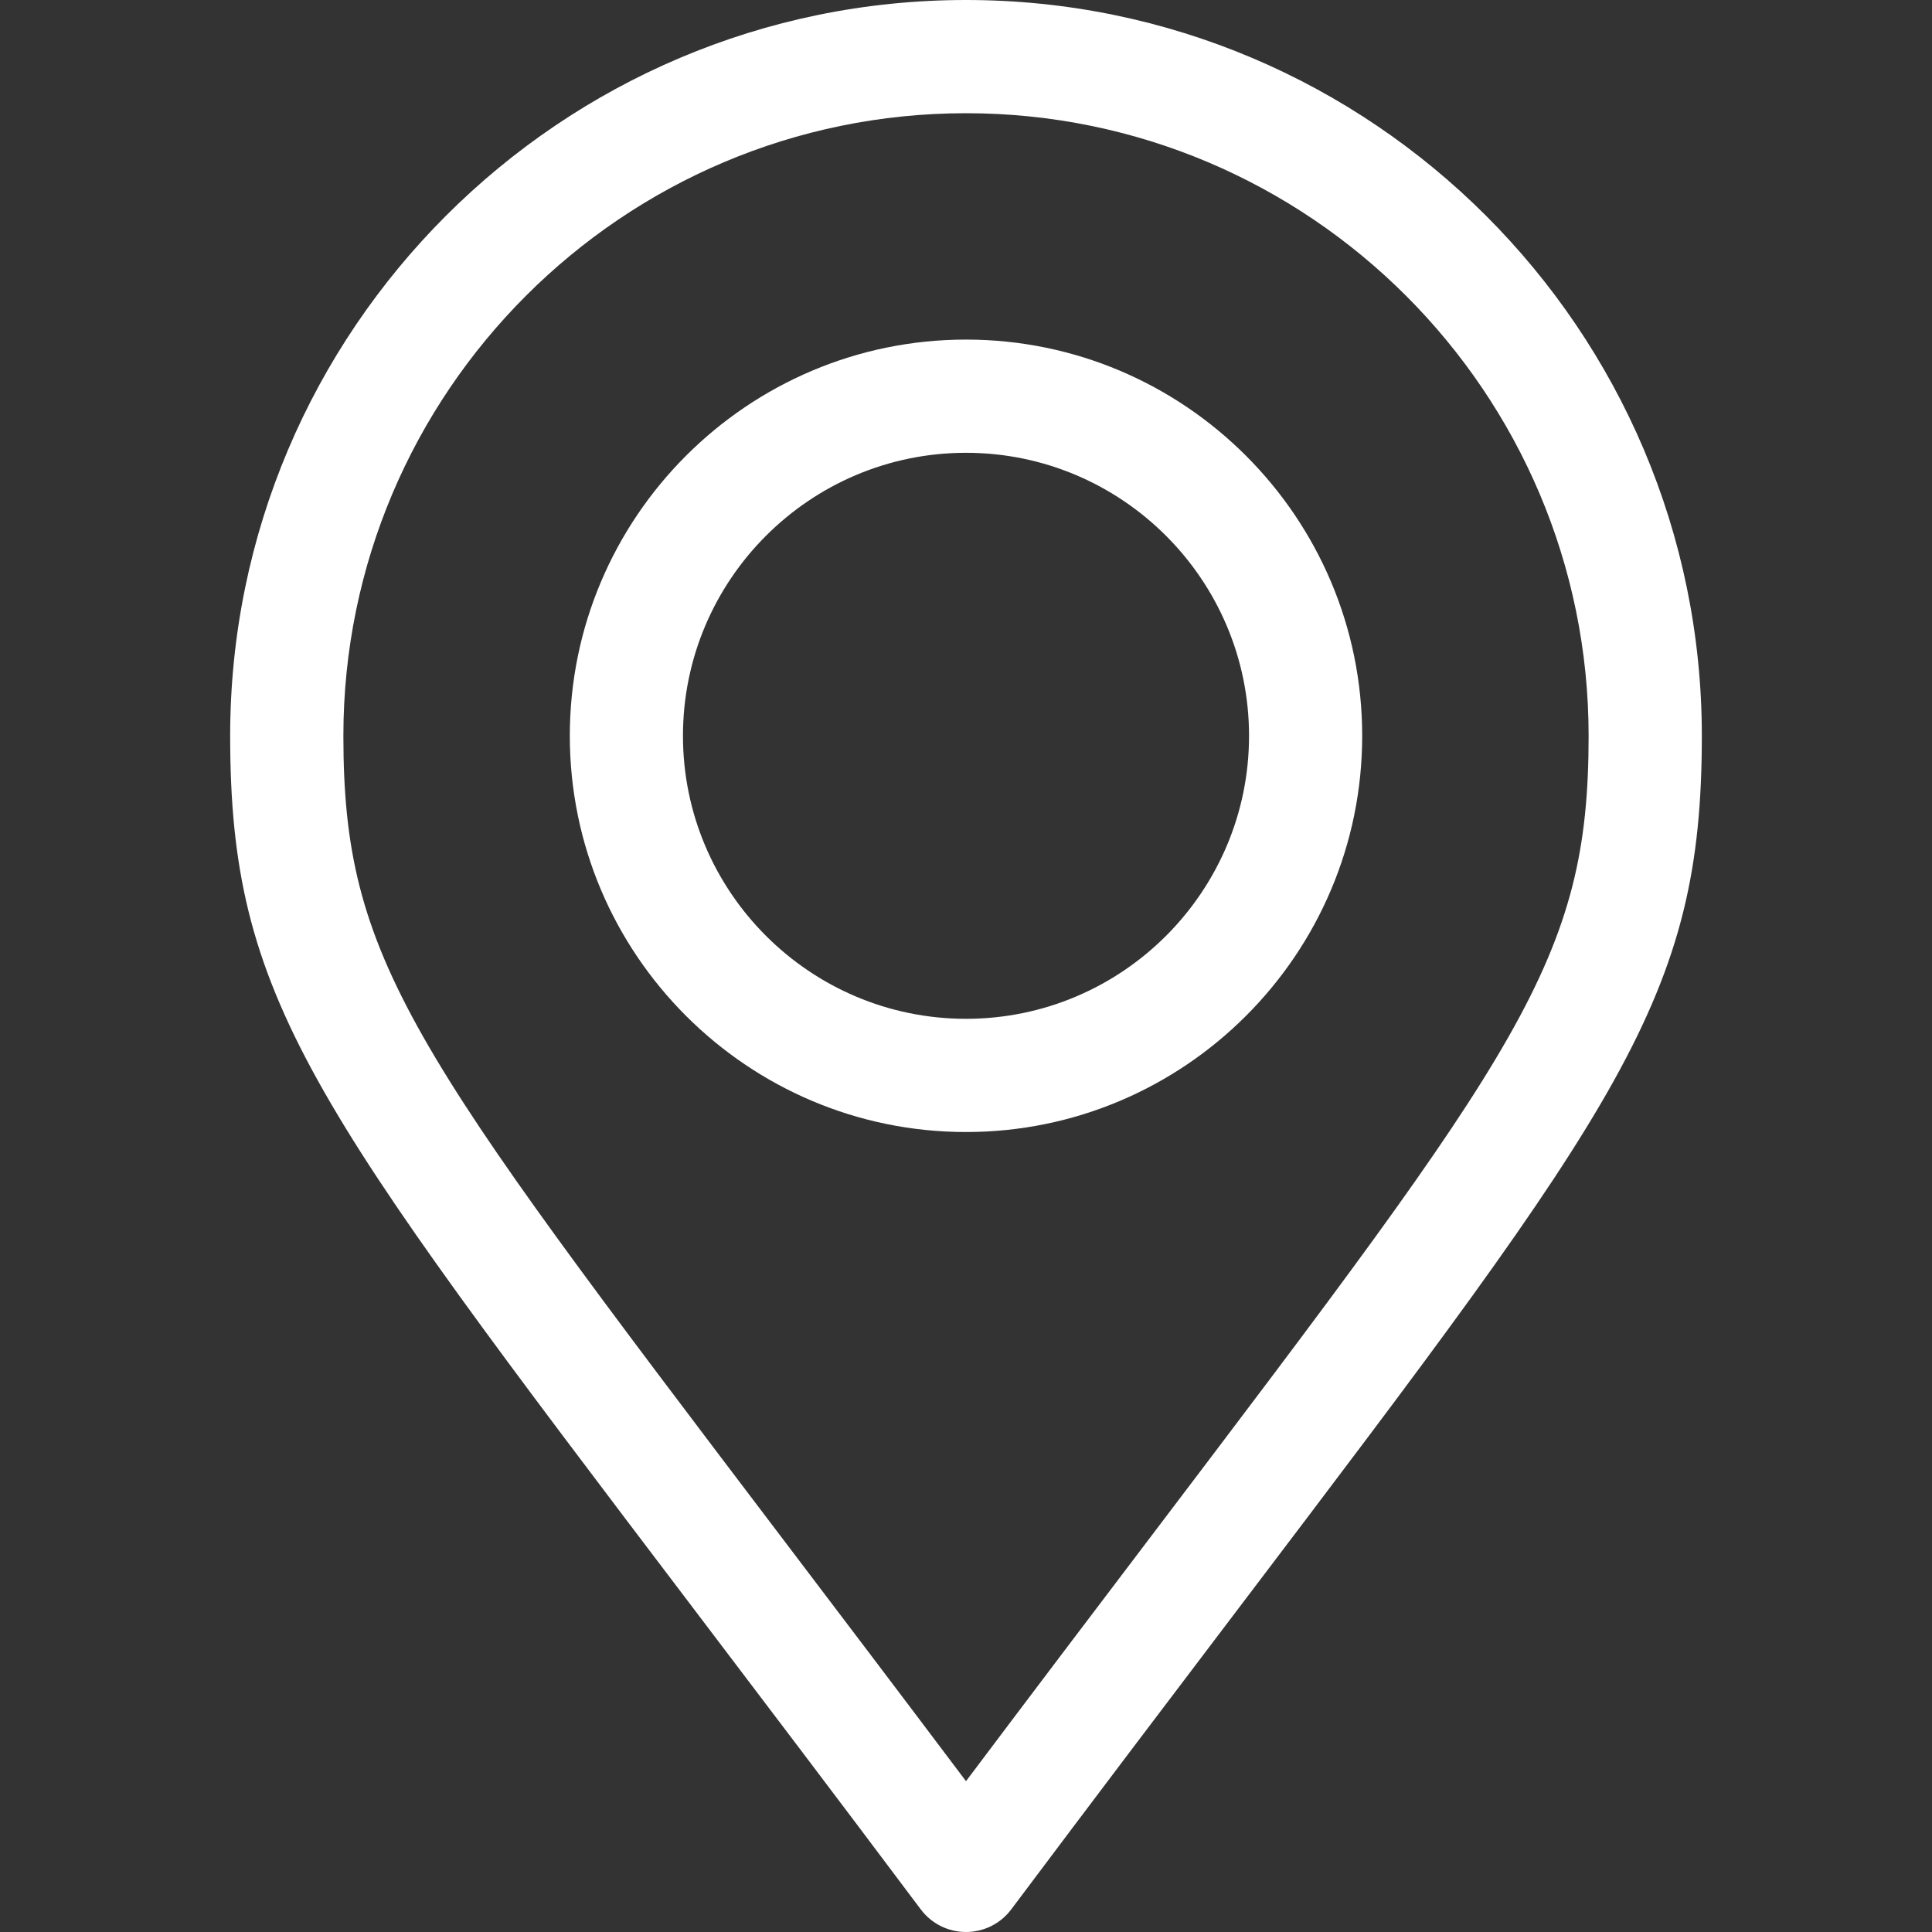 <svg width="30" height="30" viewBox="0 0 30 30" fill="none" xmlns="http://www.w3.org/2000/svg">
<rect x="0" y="0" width="30" height="30" fill="#333333" stroke="none"/>
<path d="M15 0C8.7 0 3.574 5.126 3.574 11.426C3.574 15.493 4.811 17.124 10.757 24.962C11.789 26.322 12.959 27.864 14.297 29.648C14.463 29.87 14.723 30 15 30C15.277 30 15.537 29.87 15.703 29.648C17.034 27.873 18.198 26.337 19.226 24.982C25.186 17.122 26.426 15.486 26.426 11.426C26.426 5.126 21.3 0 15 0ZM17.825 23.92C16.981 25.033 16.045 26.268 15 27.658C13.947 26.259 13.006 25.018 12.157 23.899C6.374 16.275 5.332 14.902 5.332 11.426C5.332 6.095 9.669 1.758 15 1.758C20.331 1.758 24.668 6.095 24.668 11.426C24.668 14.895 23.623 16.273 17.825 23.92Z" fill="white"/>
<path d="M15 5.273C11.608 5.273 8.848 8.033 8.848 11.426C8.848 14.818 11.608 17.578 15 17.578C18.392 17.578 21.152 14.818 21.152 11.426C21.152 8.033 18.392 5.273 15 5.273ZM15 15.82C12.577 15.82 10.605 13.849 10.605 11.426C10.605 9.003 12.577 7.031 15 7.031C17.423 7.031 19.395 9.003 19.395 11.426C19.395 13.849 17.423 15.82 15 15.82Z" fill="white"/>
</svg>
